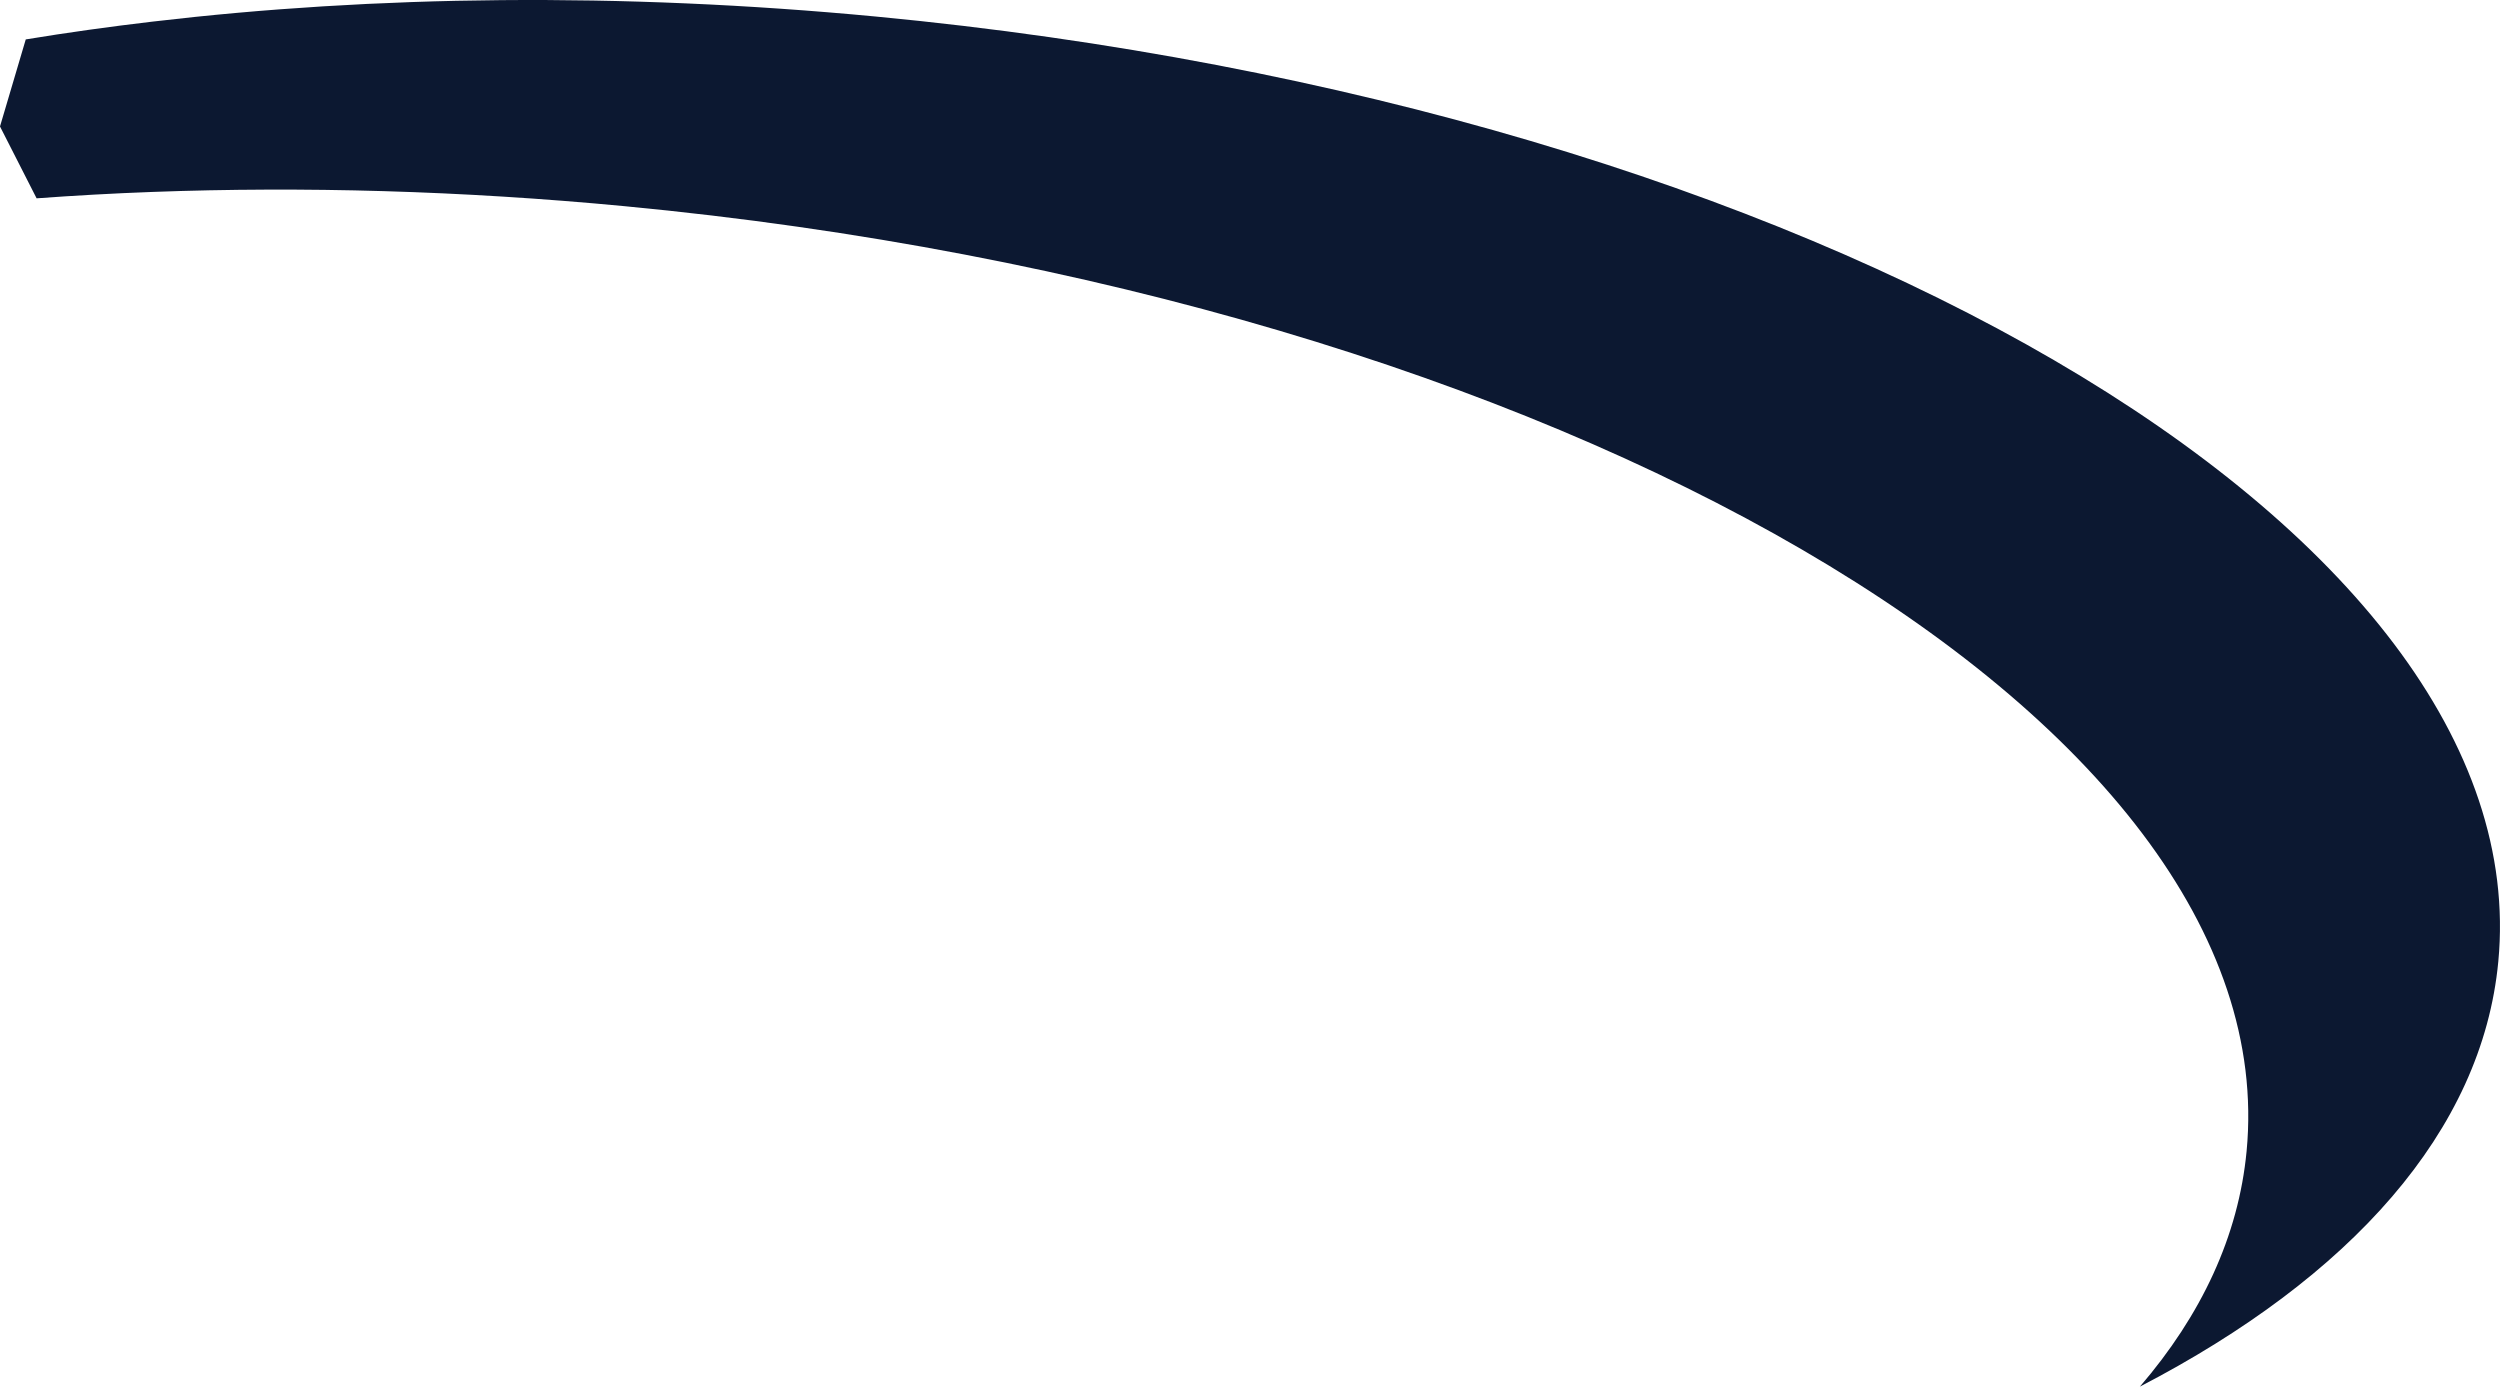 <svg version="1.1" id="图层_1" x="0px" y="0px" width="147.262px" height="81.678px" viewBox="0 0 147.262 81.678" enable-background="new 0 0 147.262 81.678" xml:space="preserve" xmlns="http://www.w3.org/2000/svg" xmlns:xlink="http://www.w3.org/1999/xlink" xmlns:xml="http://www.w3.org/XML/1998/namespace">
  <path fill="#0C1831" d="M51.598,0.975c-15.09-1.434-29.54-1.246-42.629,0.3C6.433,1.574,3.944,1.922,1.517,2.322L0,7.449
	l2.156,4.233c2.239-0.164,4.51-0.291,6.813-0.376c8.888-0.33,18.216-0.074,27.802,0.837c55.203,5.248,97.99,30.17,95.565,55.665
	c-0.476,5.008-2.666,9.66-6.286,13.871c12.406-6.445,20.163-15.043,21.112-25.037C149.587,31.145,106.801,6.223,51.598,0.975z" class="color c1"/>
</svg>
